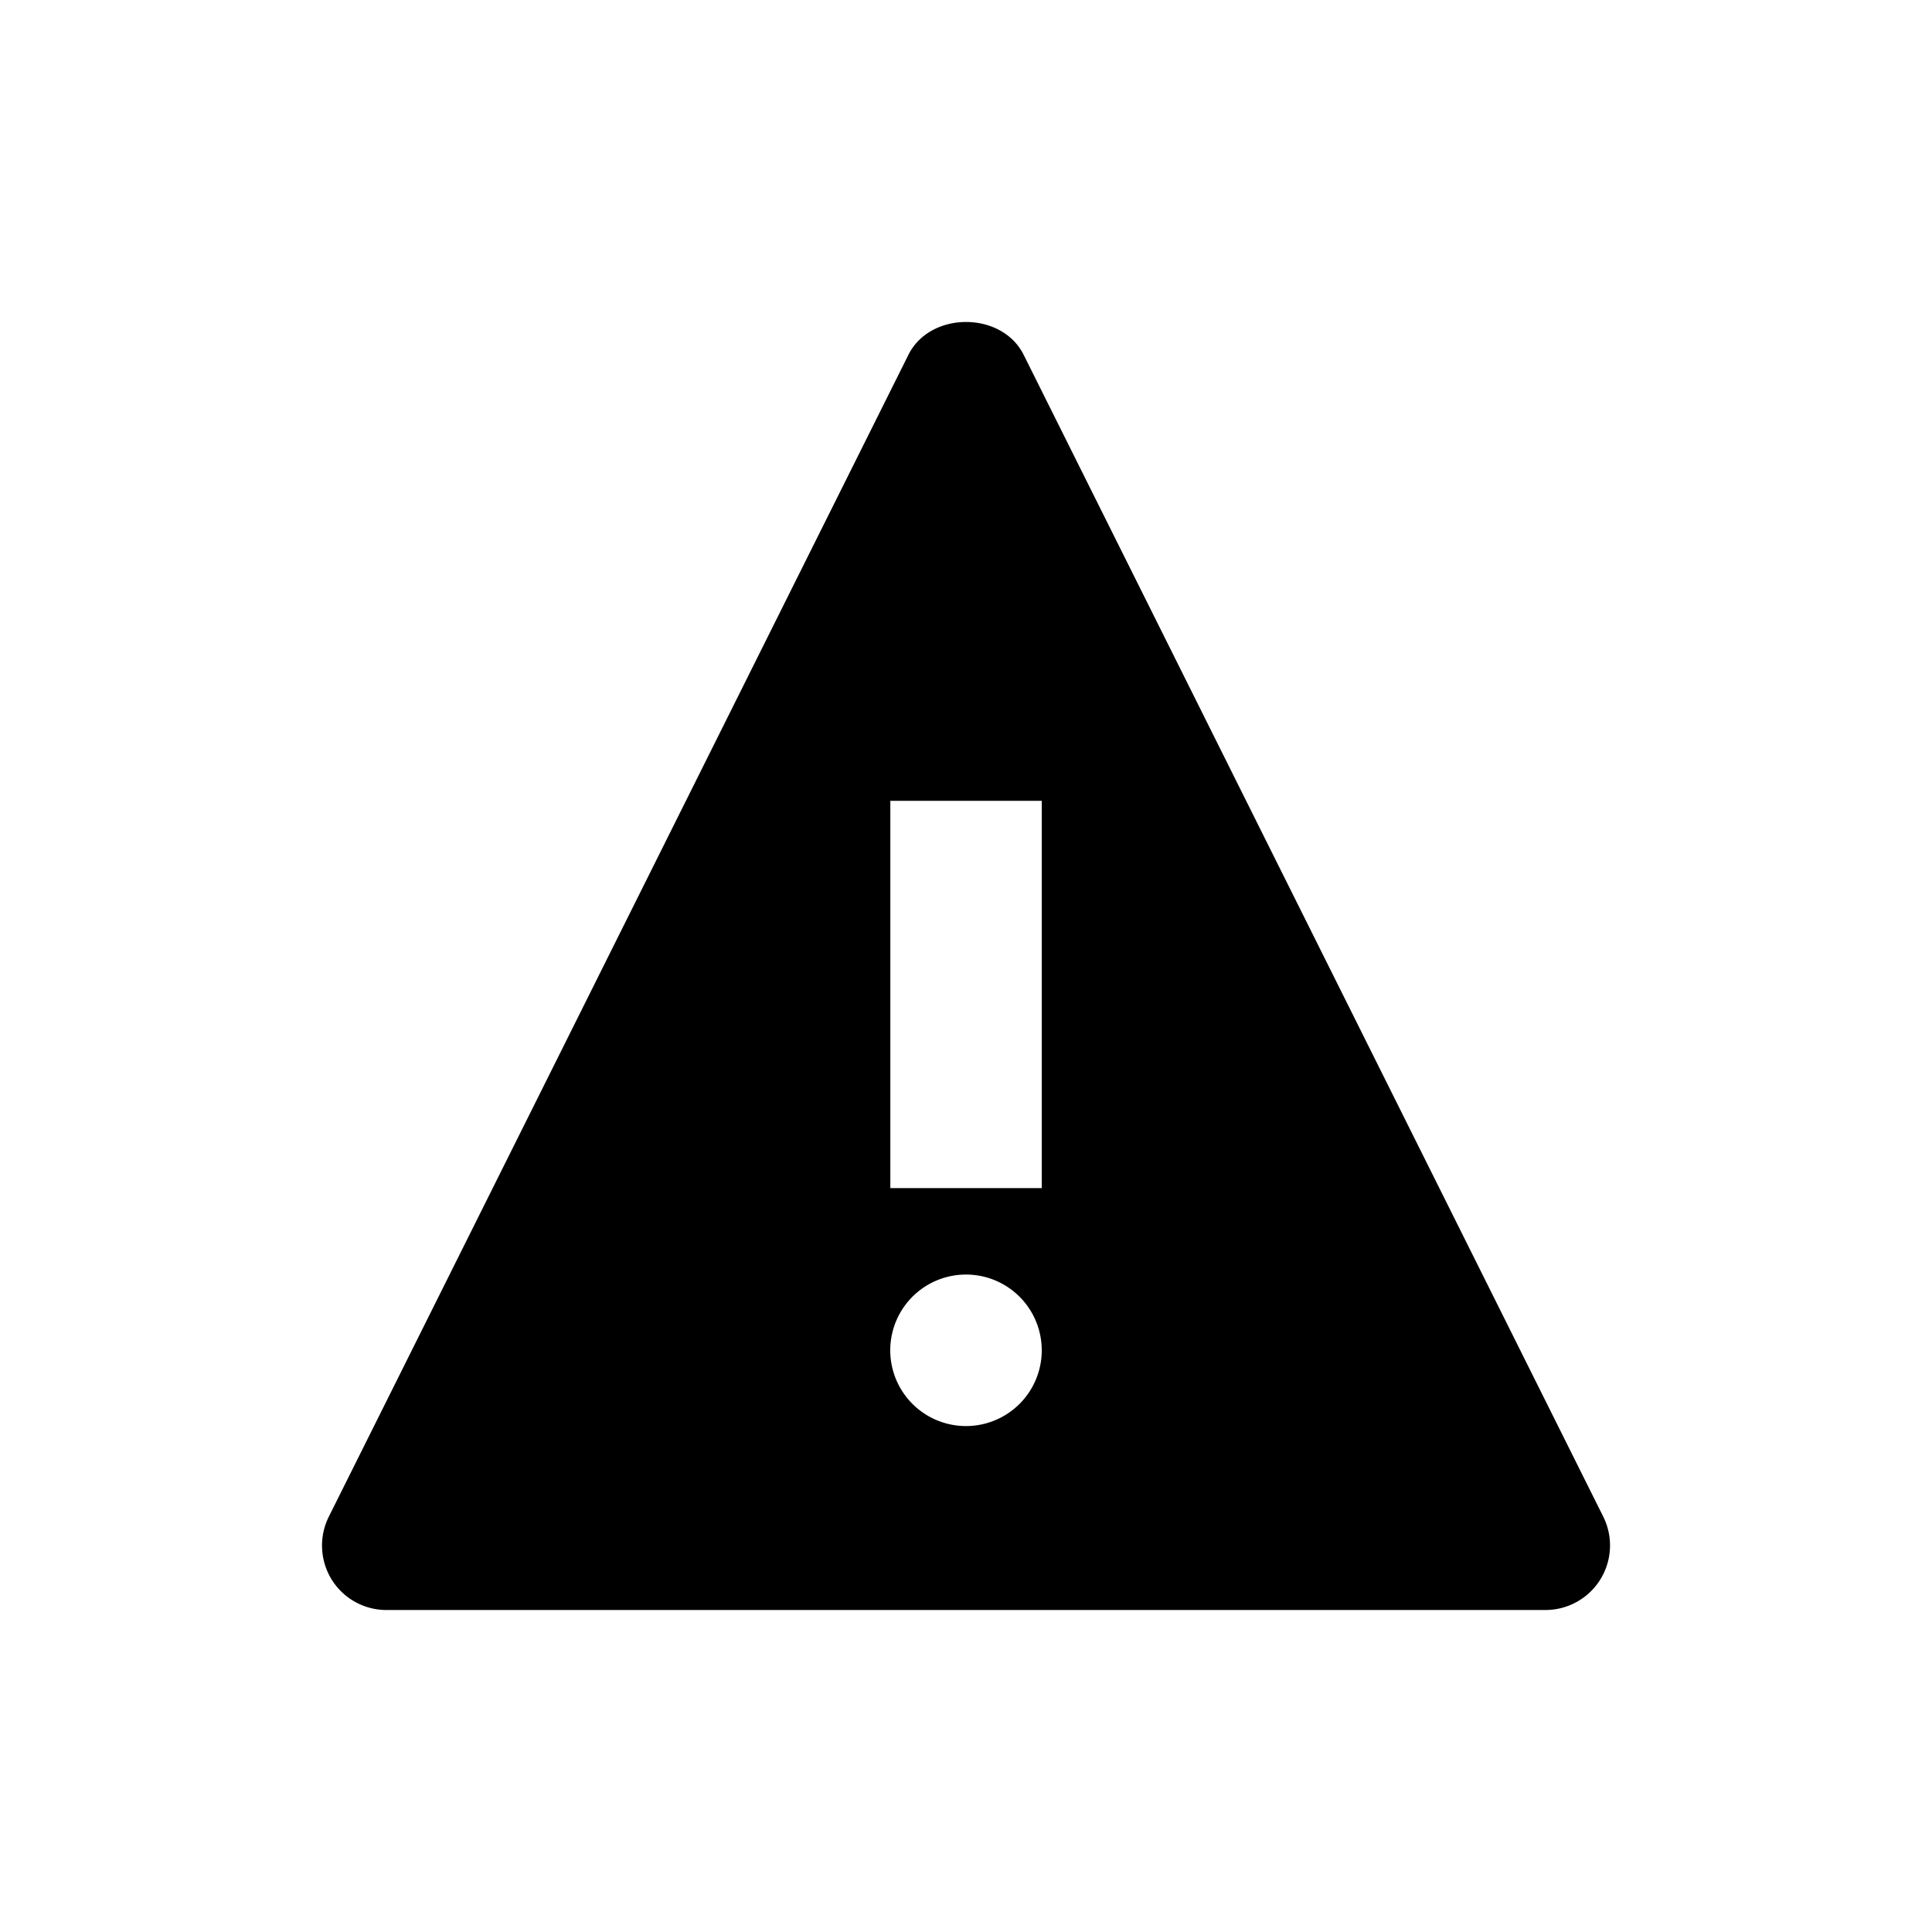 <svg viewBox="0 0 24 24" fill="none" xmlns="http://www.w3.org/2000/svg"><path fill-rule="evenodd" clip-rule="evenodd" d="m19.916 18.84-7.2-14.433c-.271-.543-1.16-.543-1.431 0l-7.2 14.433a.805.805 0 0 0 .034.78.8.8 0 0 0 .68.38H19.2a.802.802 0 0 0 .716-1.16Zm-8.857-8.892h1.882v4.811H11.06V9.95ZM12 17.715a.941.941 0 1 1 0-1.882.941.941 0 0 1 0 1.882Z" fill="currentColor"/></svg>